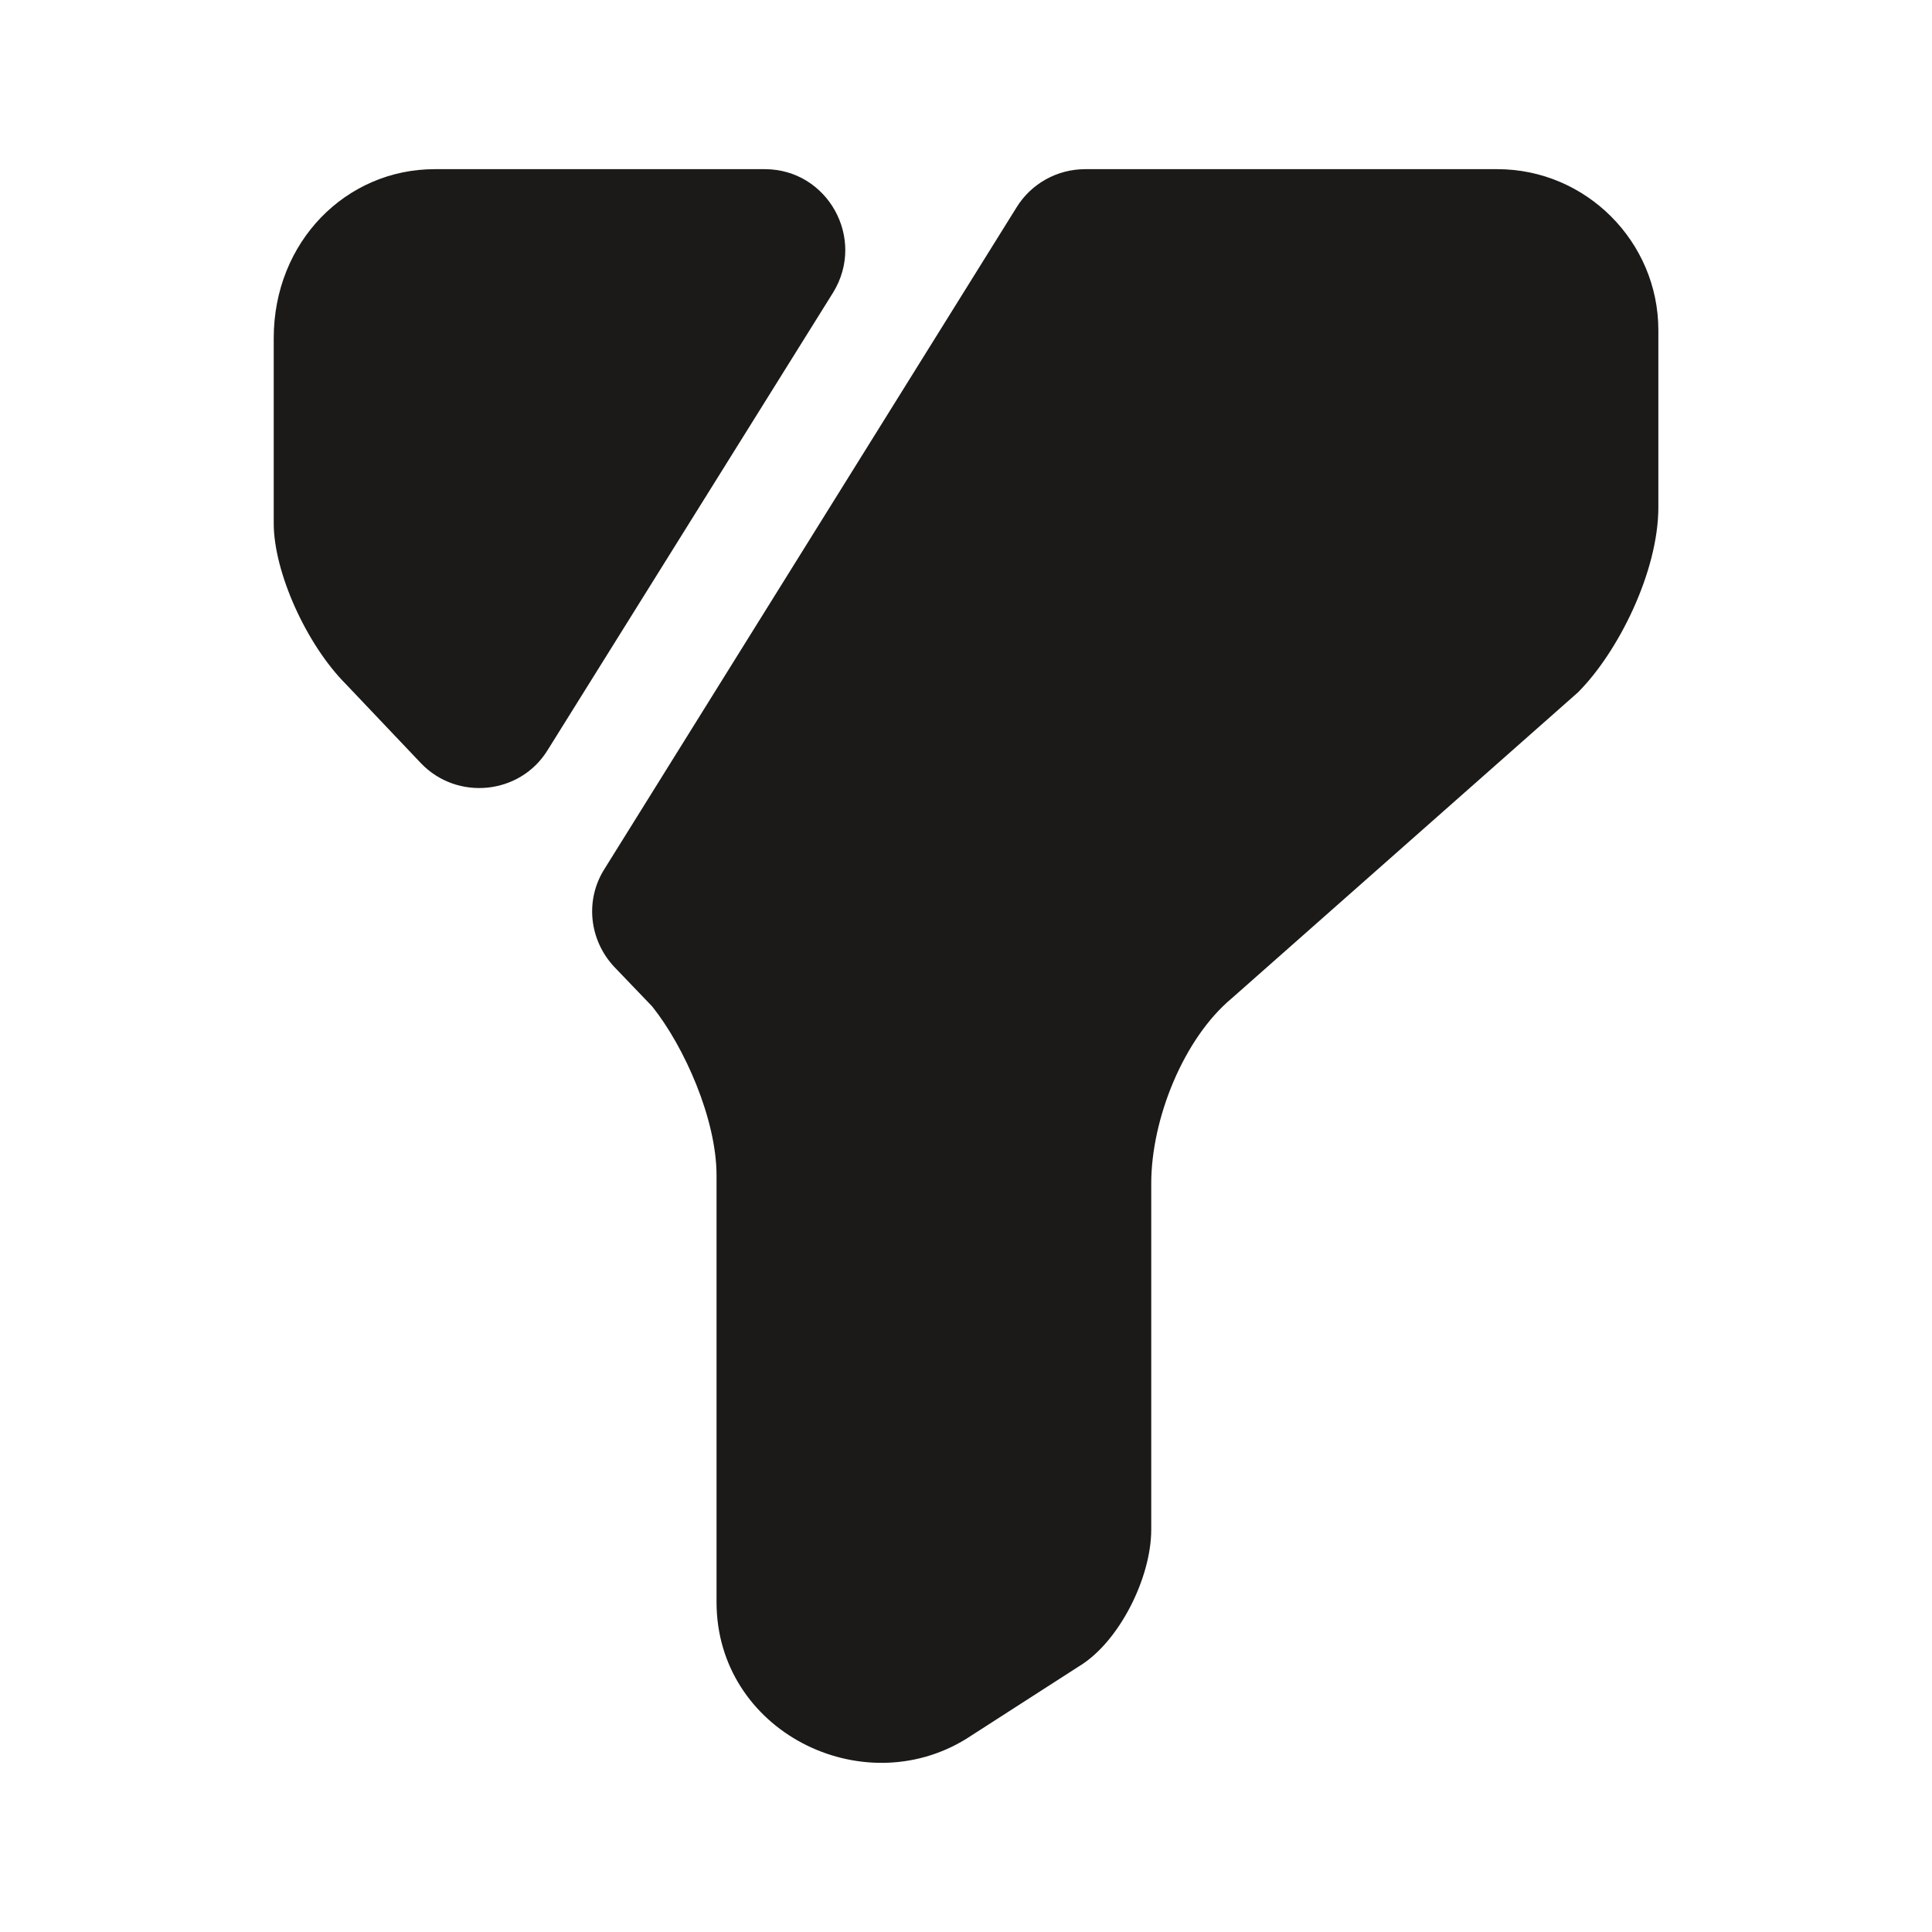 <svg width="25" height="25" viewBox="0 0 25 25" fill="none" xmlns="http://www.w3.org/2000/svg">
<path d="M21.459 4.272V6.564C21.459 7.397 20.939 8.439 20.418 8.96L15.939 12.918C15.314 13.439 14.897 14.481 14.897 15.314V19.793C14.897 20.418 14.48 21.252 13.959 21.564L12.501 22.502C11.147 23.335 9.272 22.398 9.272 20.731V15.21C9.272 14.481 8.855 13.543 8.439 13.023L7.949 12.512C7.626 12.168 7.564 11.648 7.824 11.241L13.157 2.679C13.345 2.377 13.678 2.189 14.043 2.189H19.376C20.522 2.189 21.459 3.127 21.459 4.272Z" fill="#1B1A18"/>
<path d="M10.782 3.783L7.084 9.71C6.729 10.283 5.917 10.366 5.448 9.877L4.479 8.856C3.959 8.335 3.542 7.397 3.542 6.772V4.377C3.542 3.127 4.479 2.189 5.625 2.189H9.896C10.709 2.189 11.209 3.085 10.782 3.783Z" fill="#1B1A18"/>
</svg>
